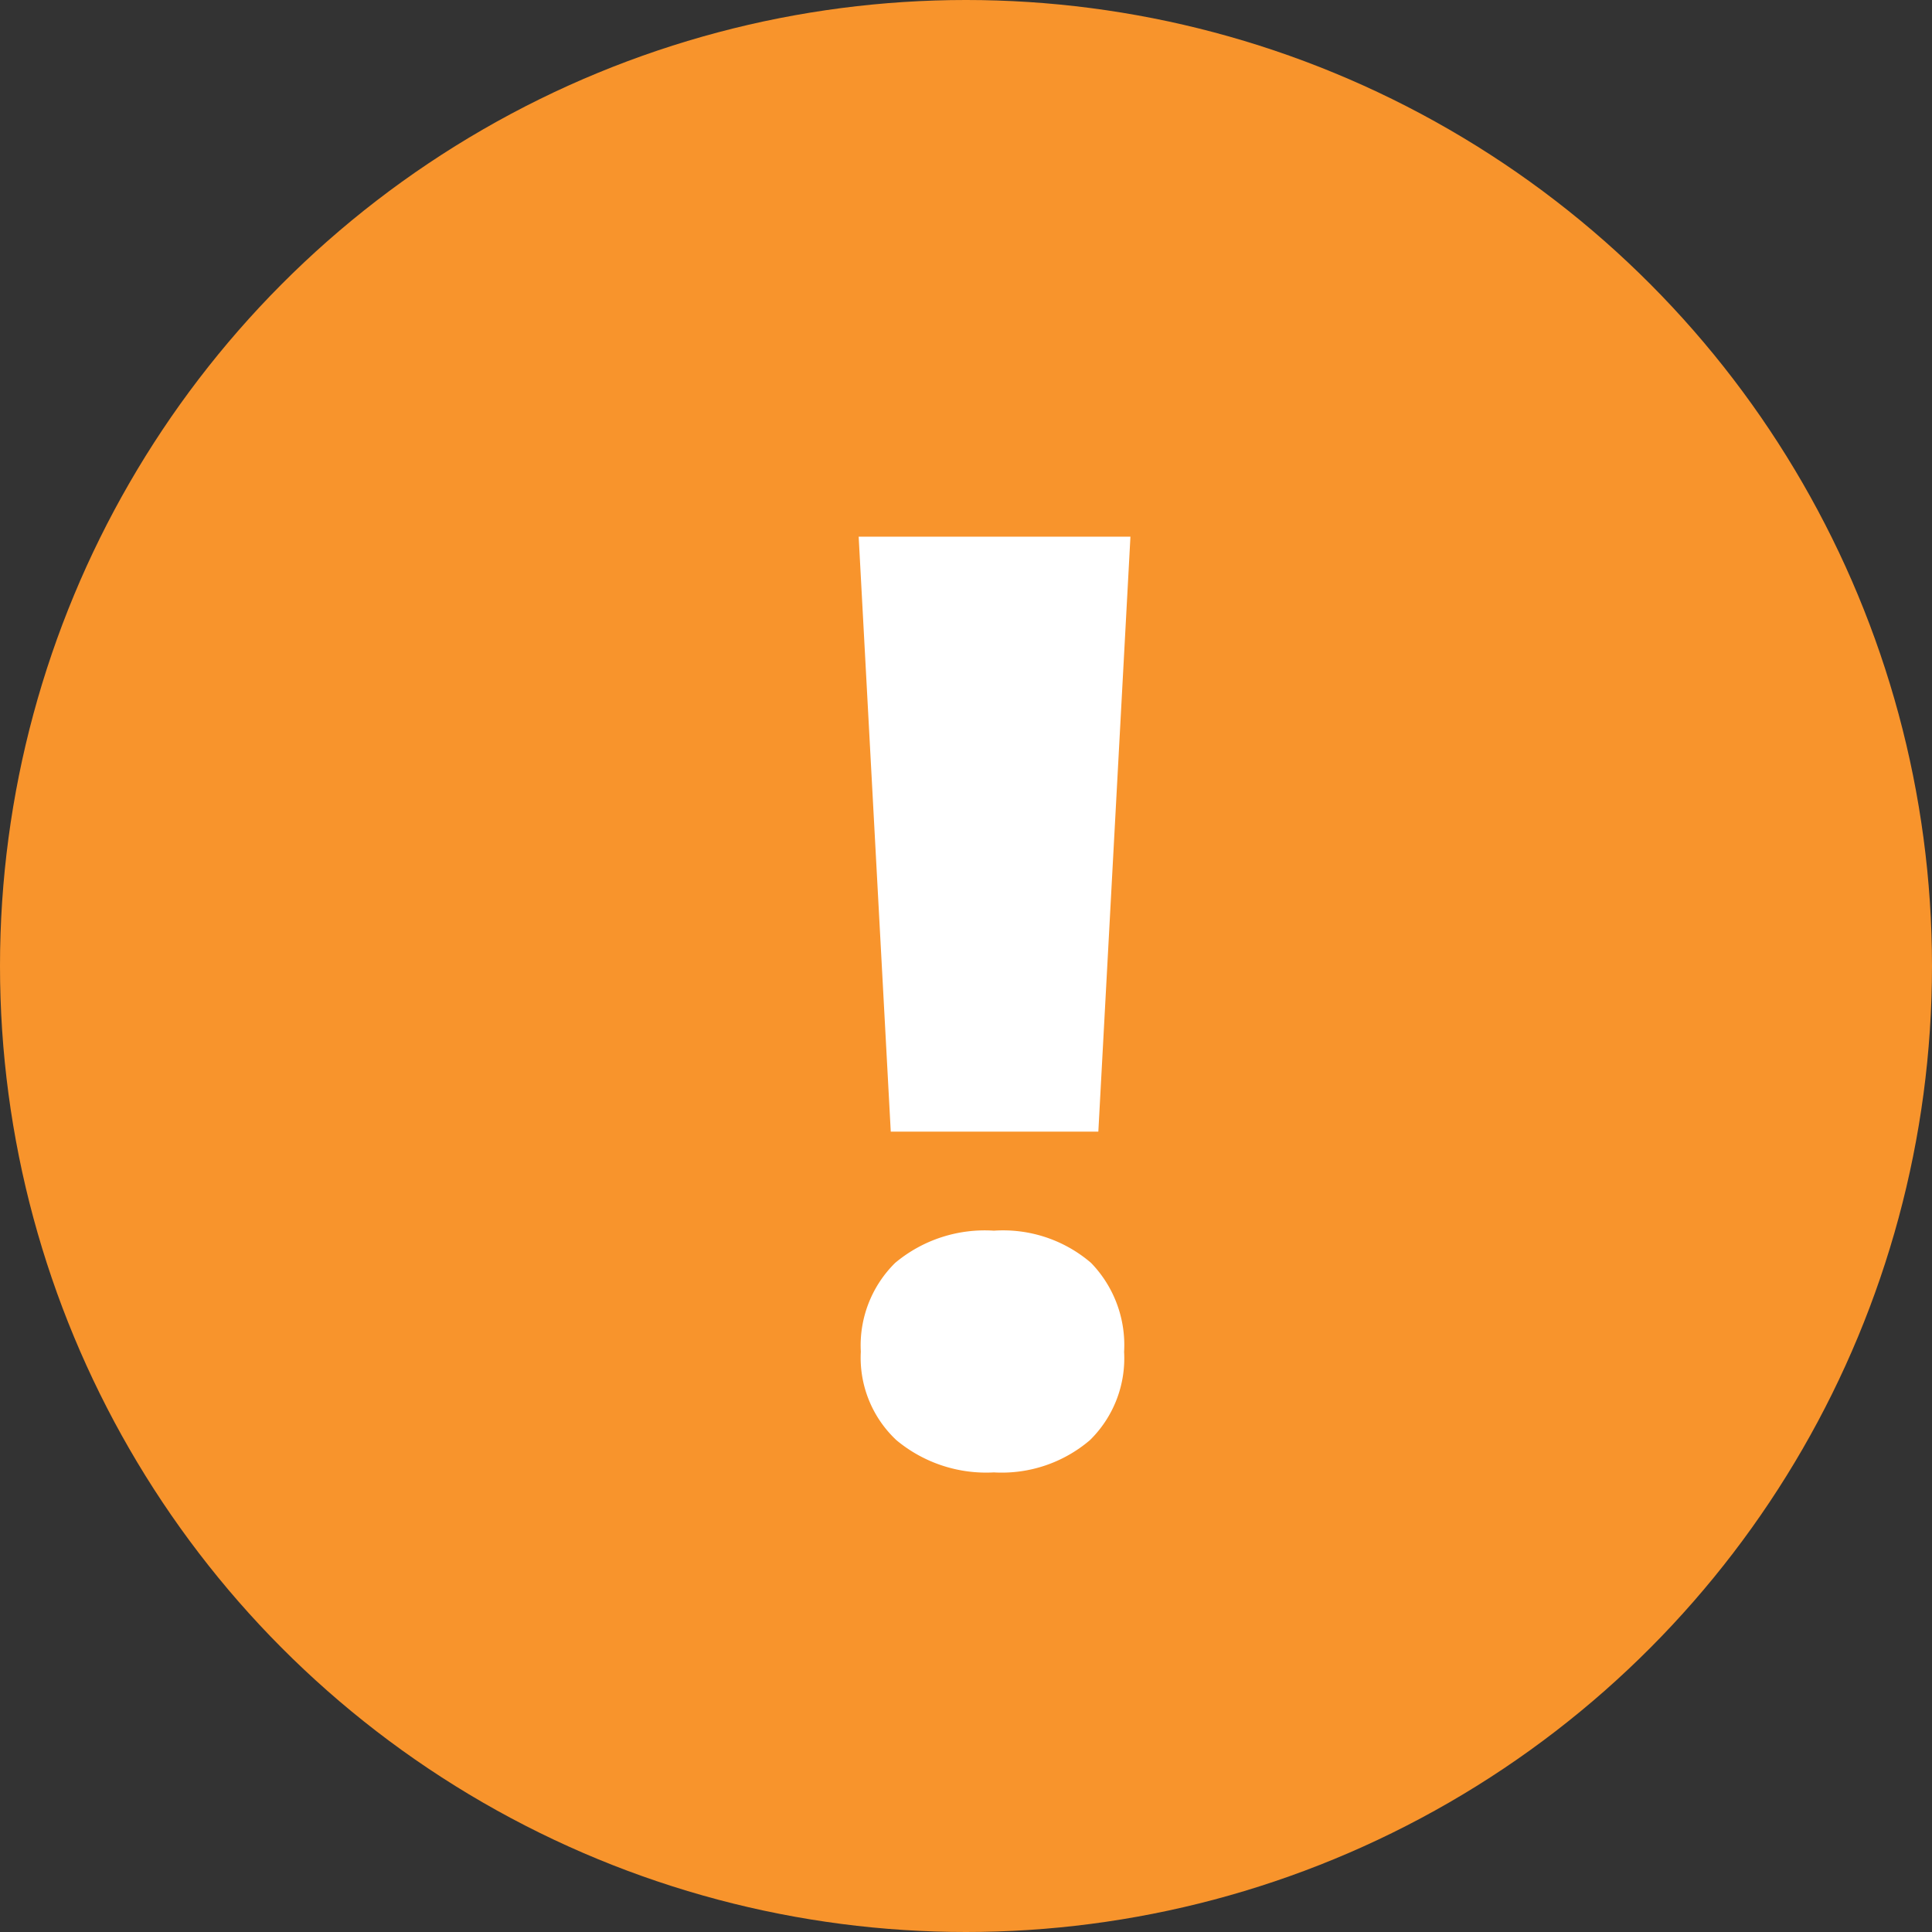 <svg xmlns="http://www.w3.org/2000/svg" width="18" height="18" viewBox="0 0 18 18">
  <rect x="0" y="0" width="18" height="18" fill="#333333" stroke="none"/>
  <g id="included-special" transform="translate(-82 -842)">
    <circle id="Ellipse_9" data-name="Ellipse 9" cx="9" cy="9" r="9" transform="translate(82 842)" fill="#f8942c"/>
    <path id="Path_31" data-name="Path 31" d="M2.713-3.023H.779L.48-8.566H3.012ZM.5-.973A1.08,1.08,0,0,1,.82-1.8a1.3,1.3,0,0,1,.92-.3,1.257,1.257,0,0,1,.905.3,1.1,1.1,0,0,1,.308.829,1.067,1.067,0,0,1-.319.823,1.265,1.265,0,0,1-.894.3,1.307,1.307,0,0,1-.908-.3A1.052,1.052,0,0,1,.5-.973Z" transform="translate(89.52 855.566)" fill="#fff"/>
  </g>
</svg>
